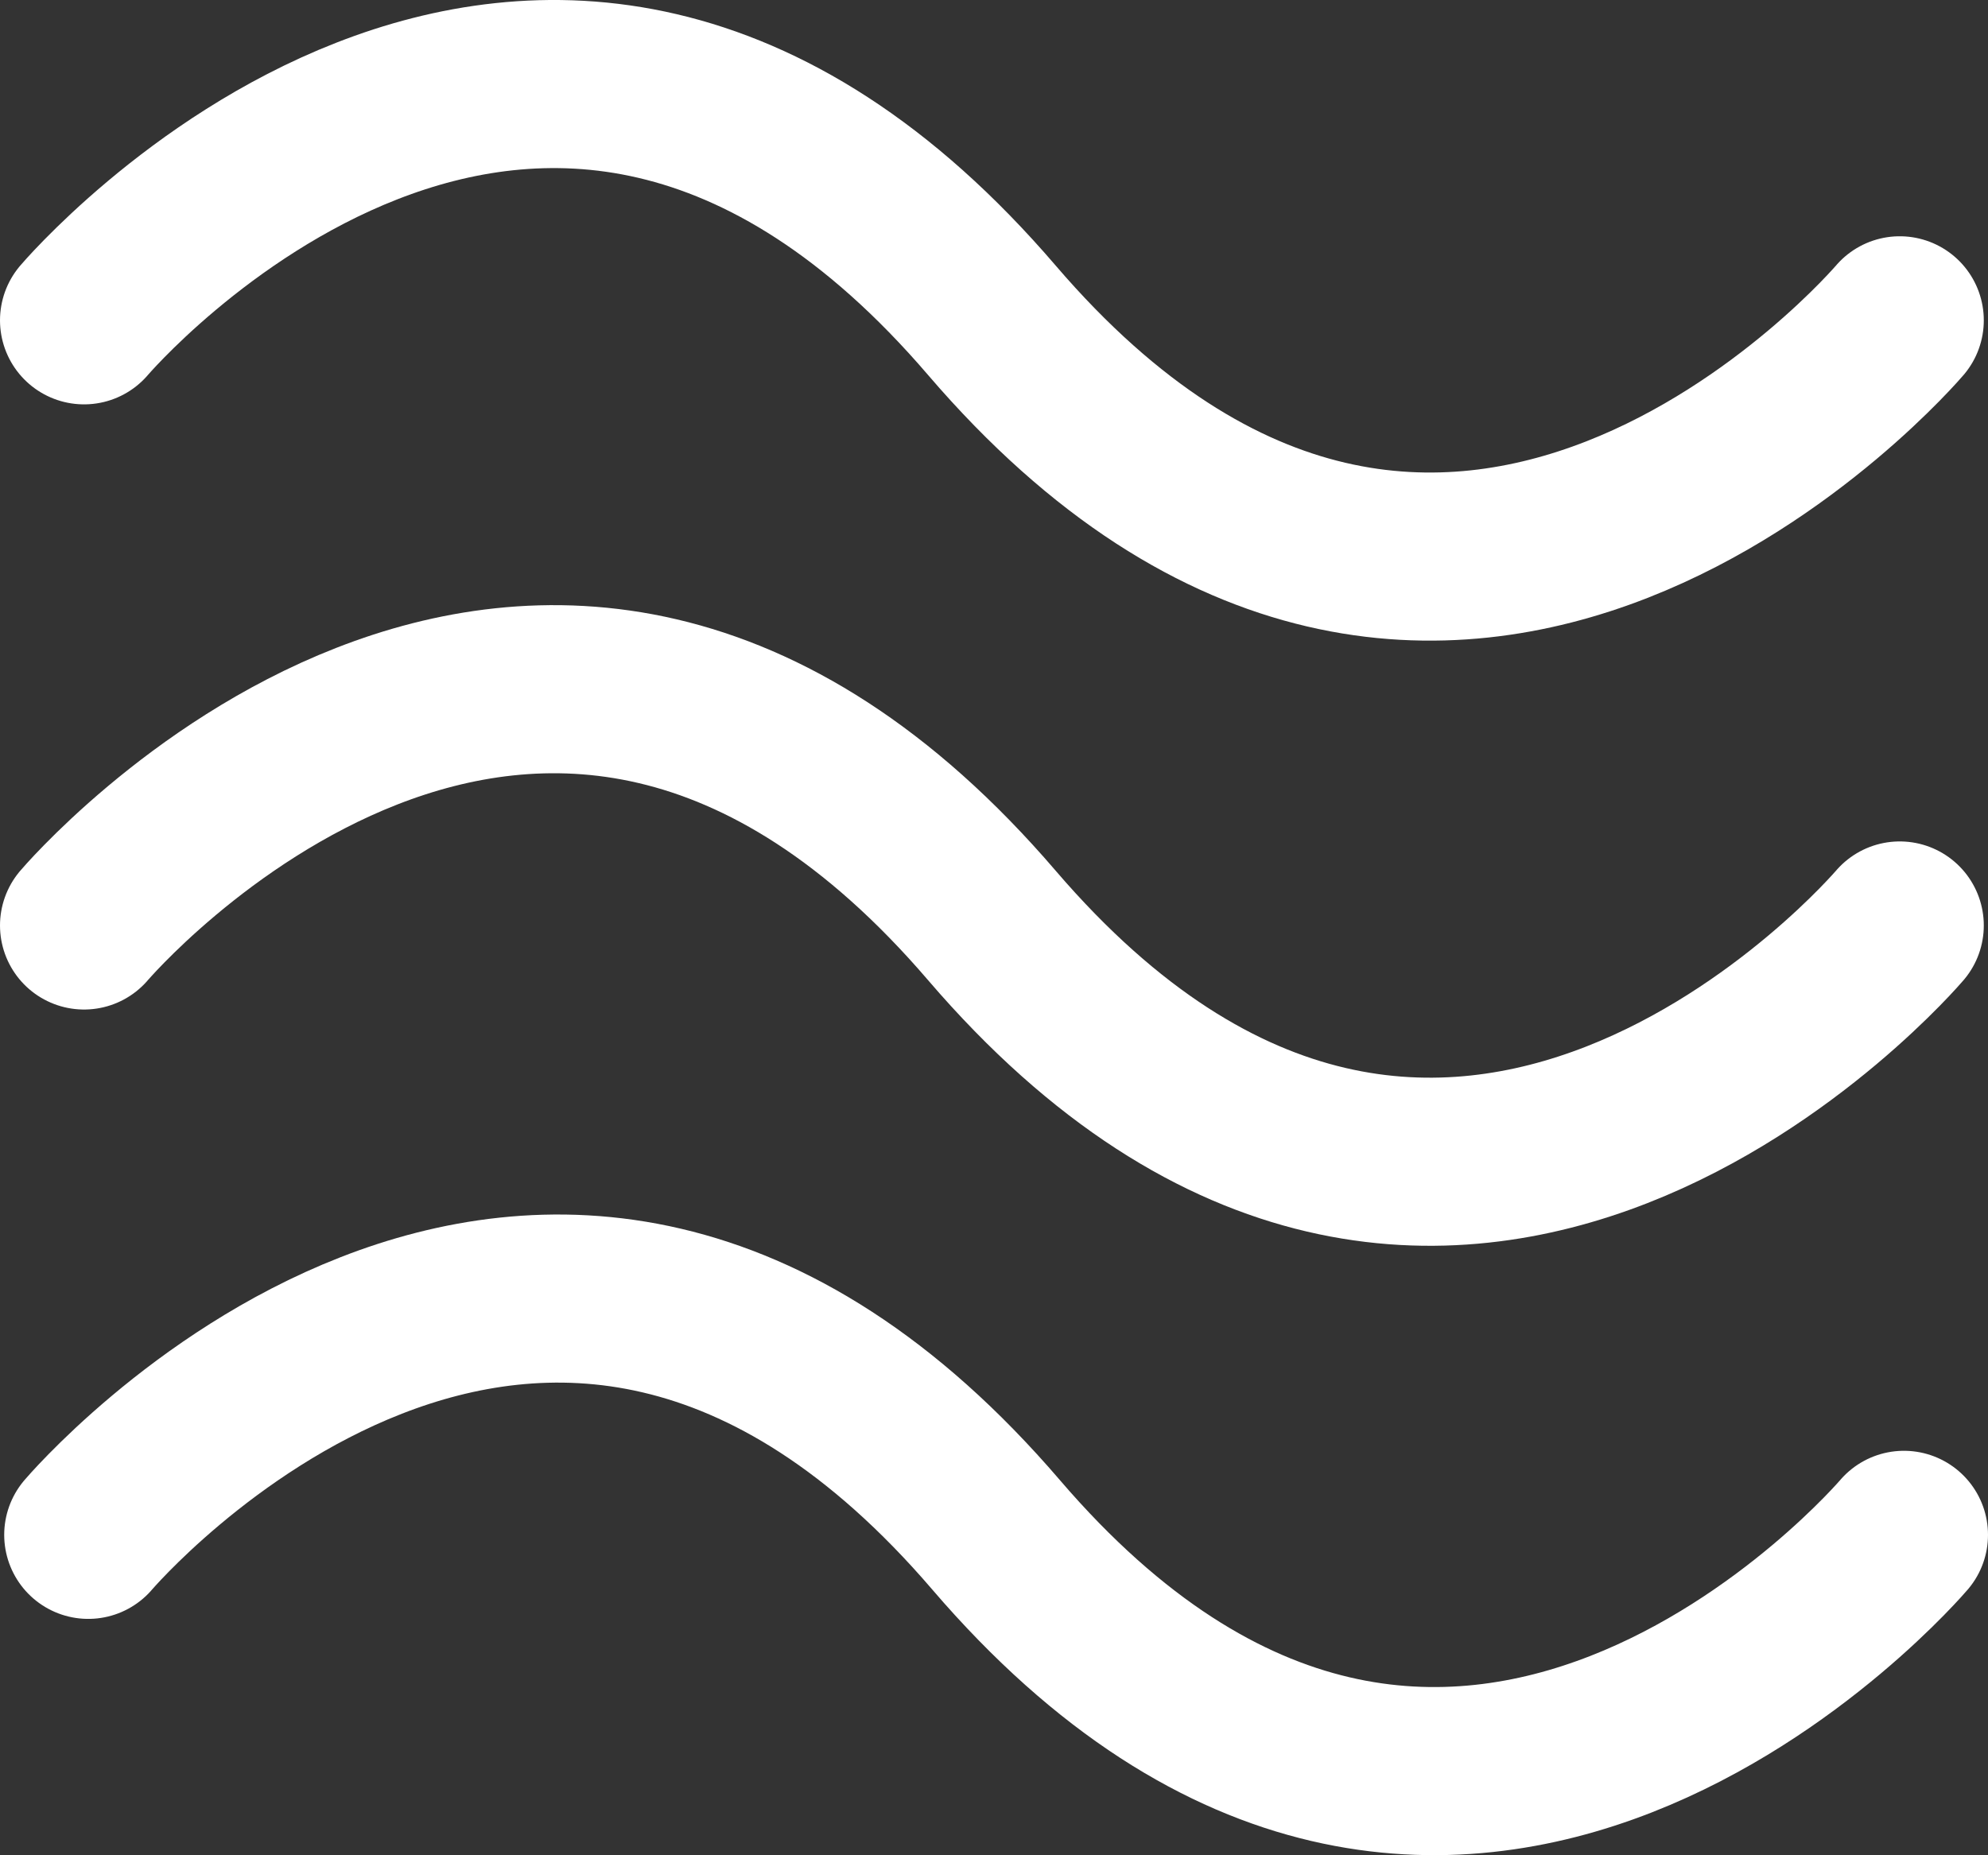 <svg xmlns="http://www.w3.org/2000/svg" viewBox="0 0 473 441.44"><rect x="0" y="0" width="473" height="441.44" fill="#333333" stroke="none"/><defs><style>.cls-1{fill:none;stroke:#fff;stroke-linecap:round;stroke-miterlimit:10;stroke-width:40px;}</style></defs><title>Recurso 3</title><g id="Capa_2" data-name="Capa 2"><g id="Capa_1-2" data-name="Capa 1"><path class="cls-1" d="M20,76.22s107.5-126.5,216,0,216,0,216,0"/><path class="cls-1" d="M20,220.22s107.5-126.5,216,0,216,0,216,0"/><path class="cls-1" d="M21,365.22s107.5-126.5,216,0,216,0,216,0"/></g></g></svg>